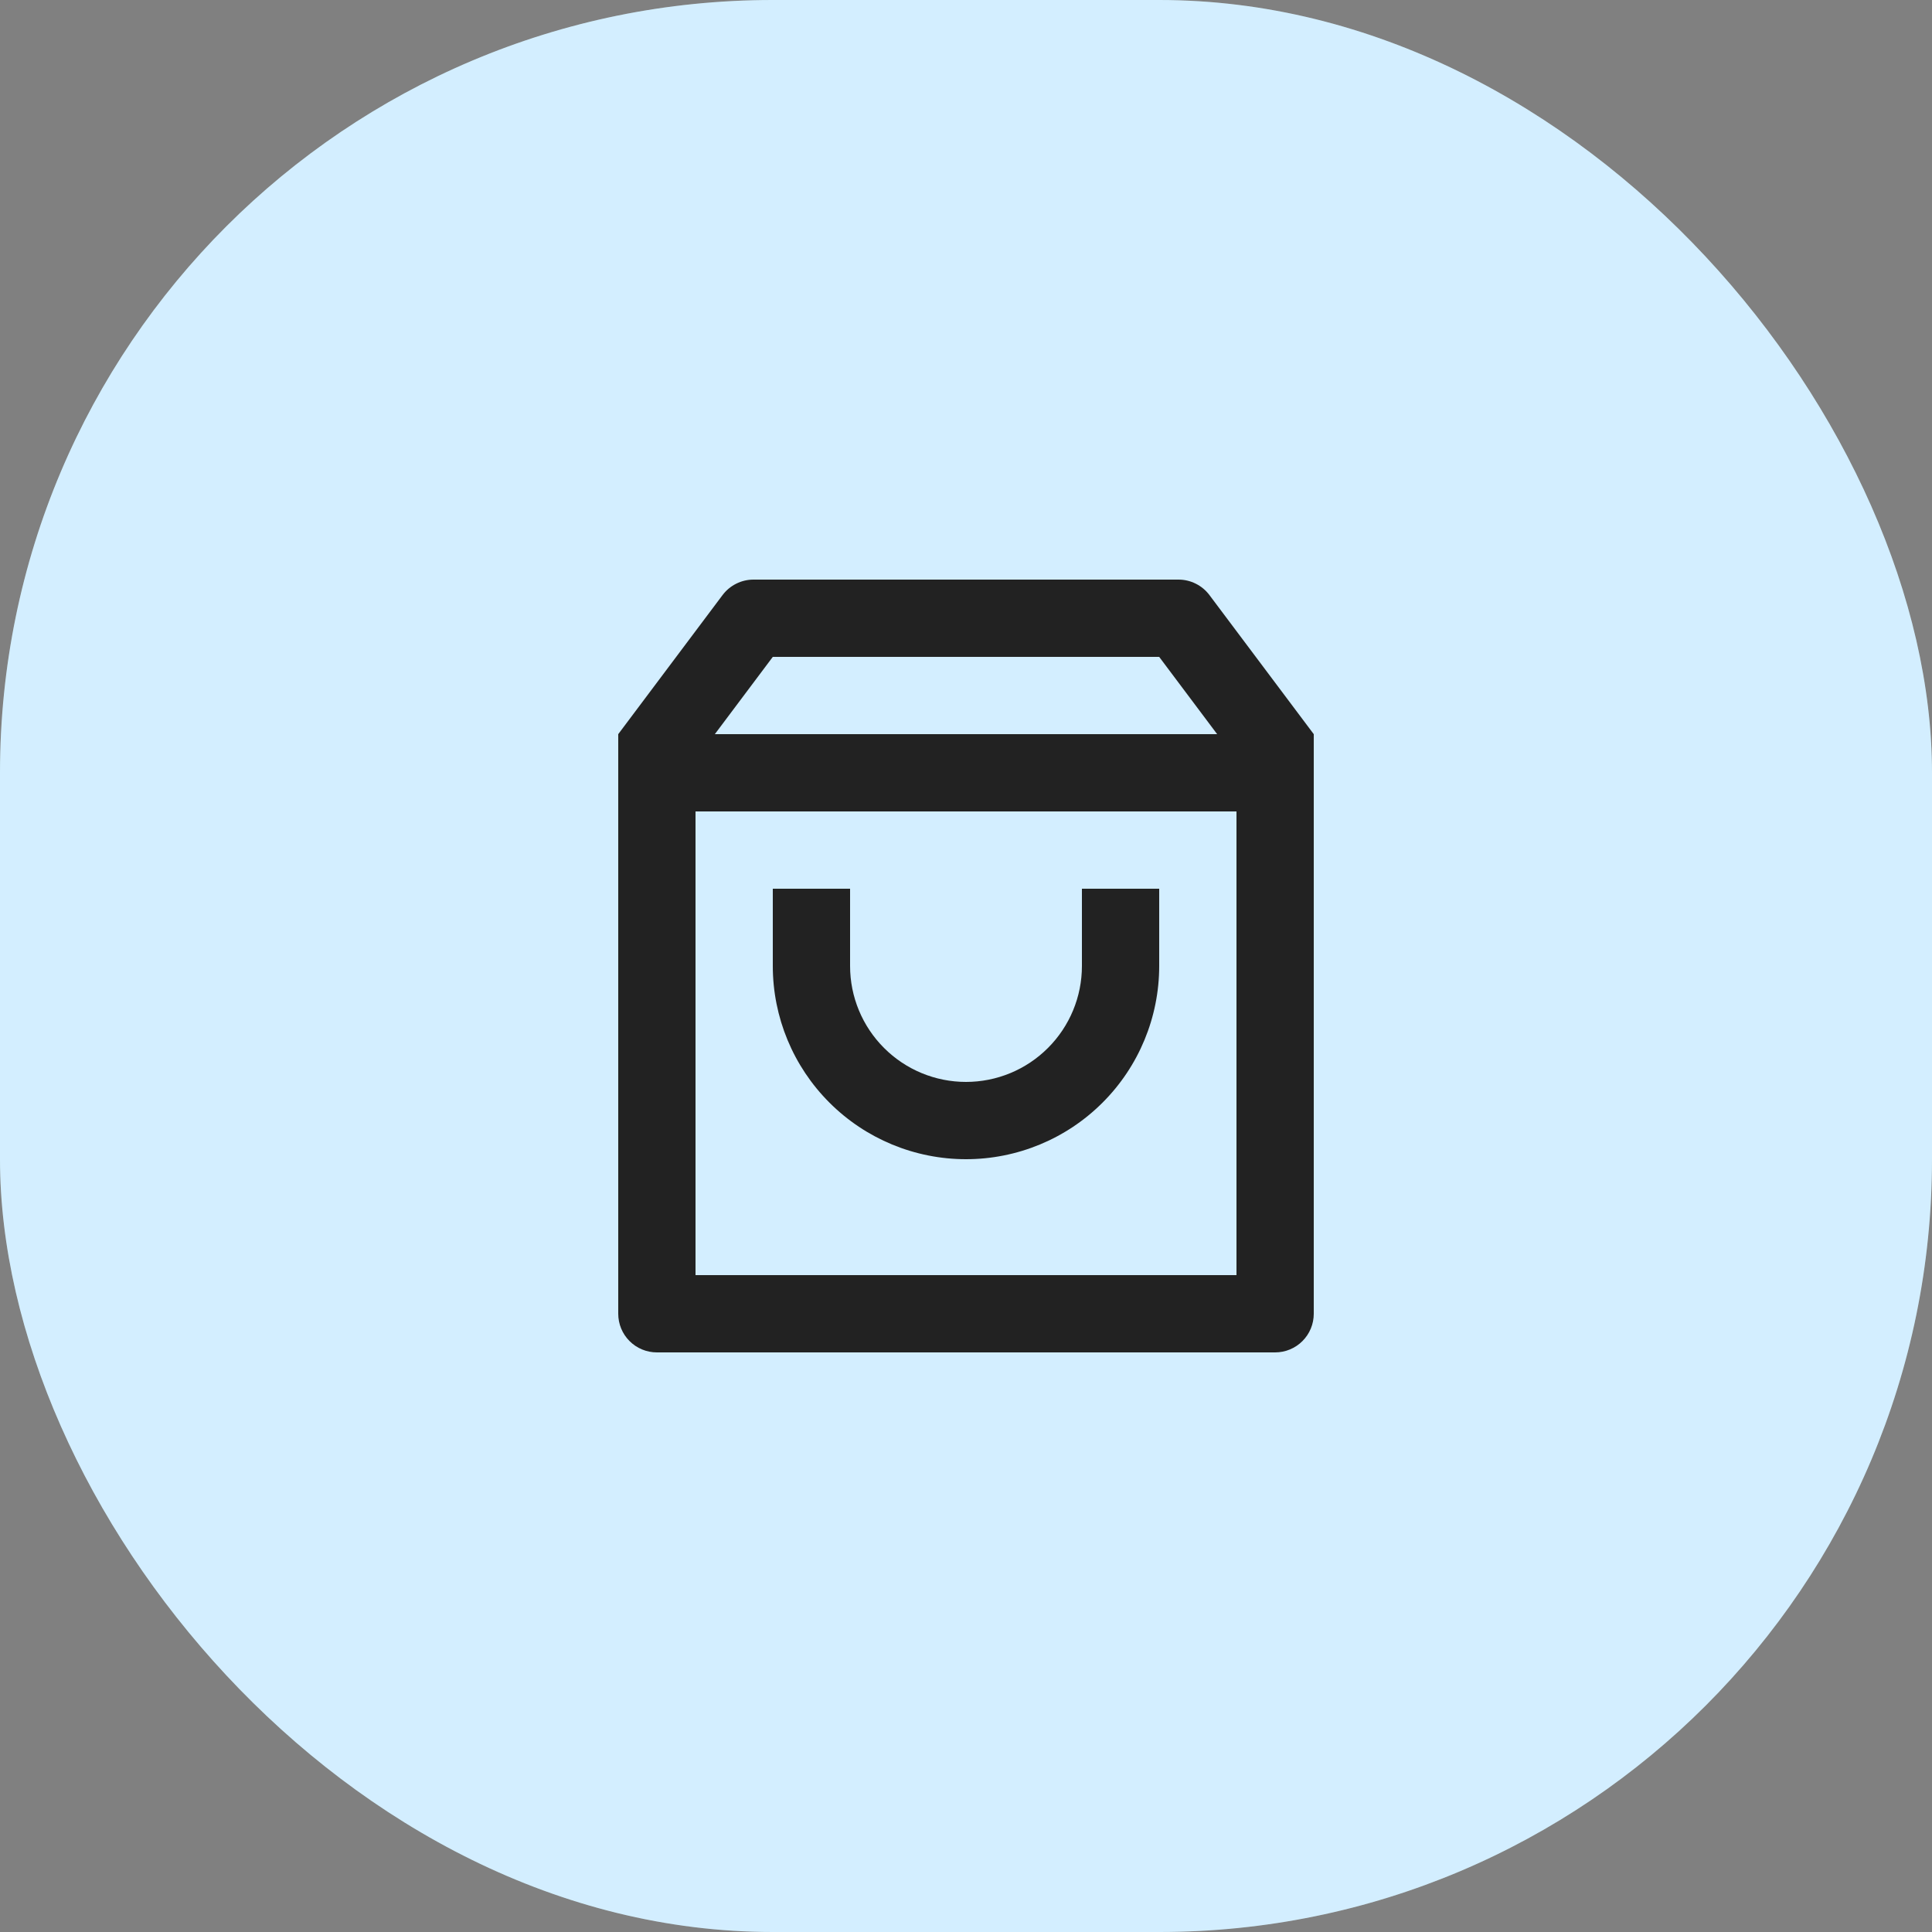 <svg width="50" height="50" viewBox="0 0 50 50" fill="none" xmlns="http://www.w3.org/2000/svg">
<rect x="0" y="0" width="50" height="50" fill="#808080" stroke="none"/>
<rect width="50" height="50" rx="20" fill="#D5F0FF"/>
<rect width="50" height="50" rx="20" fill="white" fill-opacity="0.1"/>
<rect width="50" height="50" rx="20" fill="#00A3FF" fill-opacity="0.03"/>
<g clip-path="url(#clip0_4402_26951)">
<path d="M19.5 15H30.5C30.655 15 30.808 15.036 30.947 15.106C31.086 15.175 31.207 15.276 31.3 15.4L34 19V34C34 34.265 33.895 34.52 33.707 34.707C33.52 34.895 33.265 35 33 35H17C16.735 35 16.48 34.895 16.293 34.707C16.105 34.52 16 34.265 16 34V19L18.7 15.4C18.793 15.276 18.914 15.175 19.053 15.106C19.192 15.036 19.345 15 19.5 15ZM32 21H18V33H32V21ZM31.5 19L30 17H20L18.5 19H31.5ZM22 23V25C22 25.796 22.316 26.559 22.879 27.121C23.441 27.684 24.204 28 25 28C25.796 28 26.559 27.684 27.121 27.121C27.684 26.559 28 25.796 28 25V23H30V25C30 26.326 29.473 27.598 28.535 28.535C27.598 29.473 26.326 30 25 30C23.674 30 22.402 29.473 21.465 28.535C20.527 27.598 20 26.326 20 25V23H22Z" fill="#222222"/>
</g>
<defs>
<clipPath id="clip0_4402_26951">
<rect width="24" height="24" fill="white" transform="translate(13 13)"/>
</clipPath>
</defs>
</svg>

